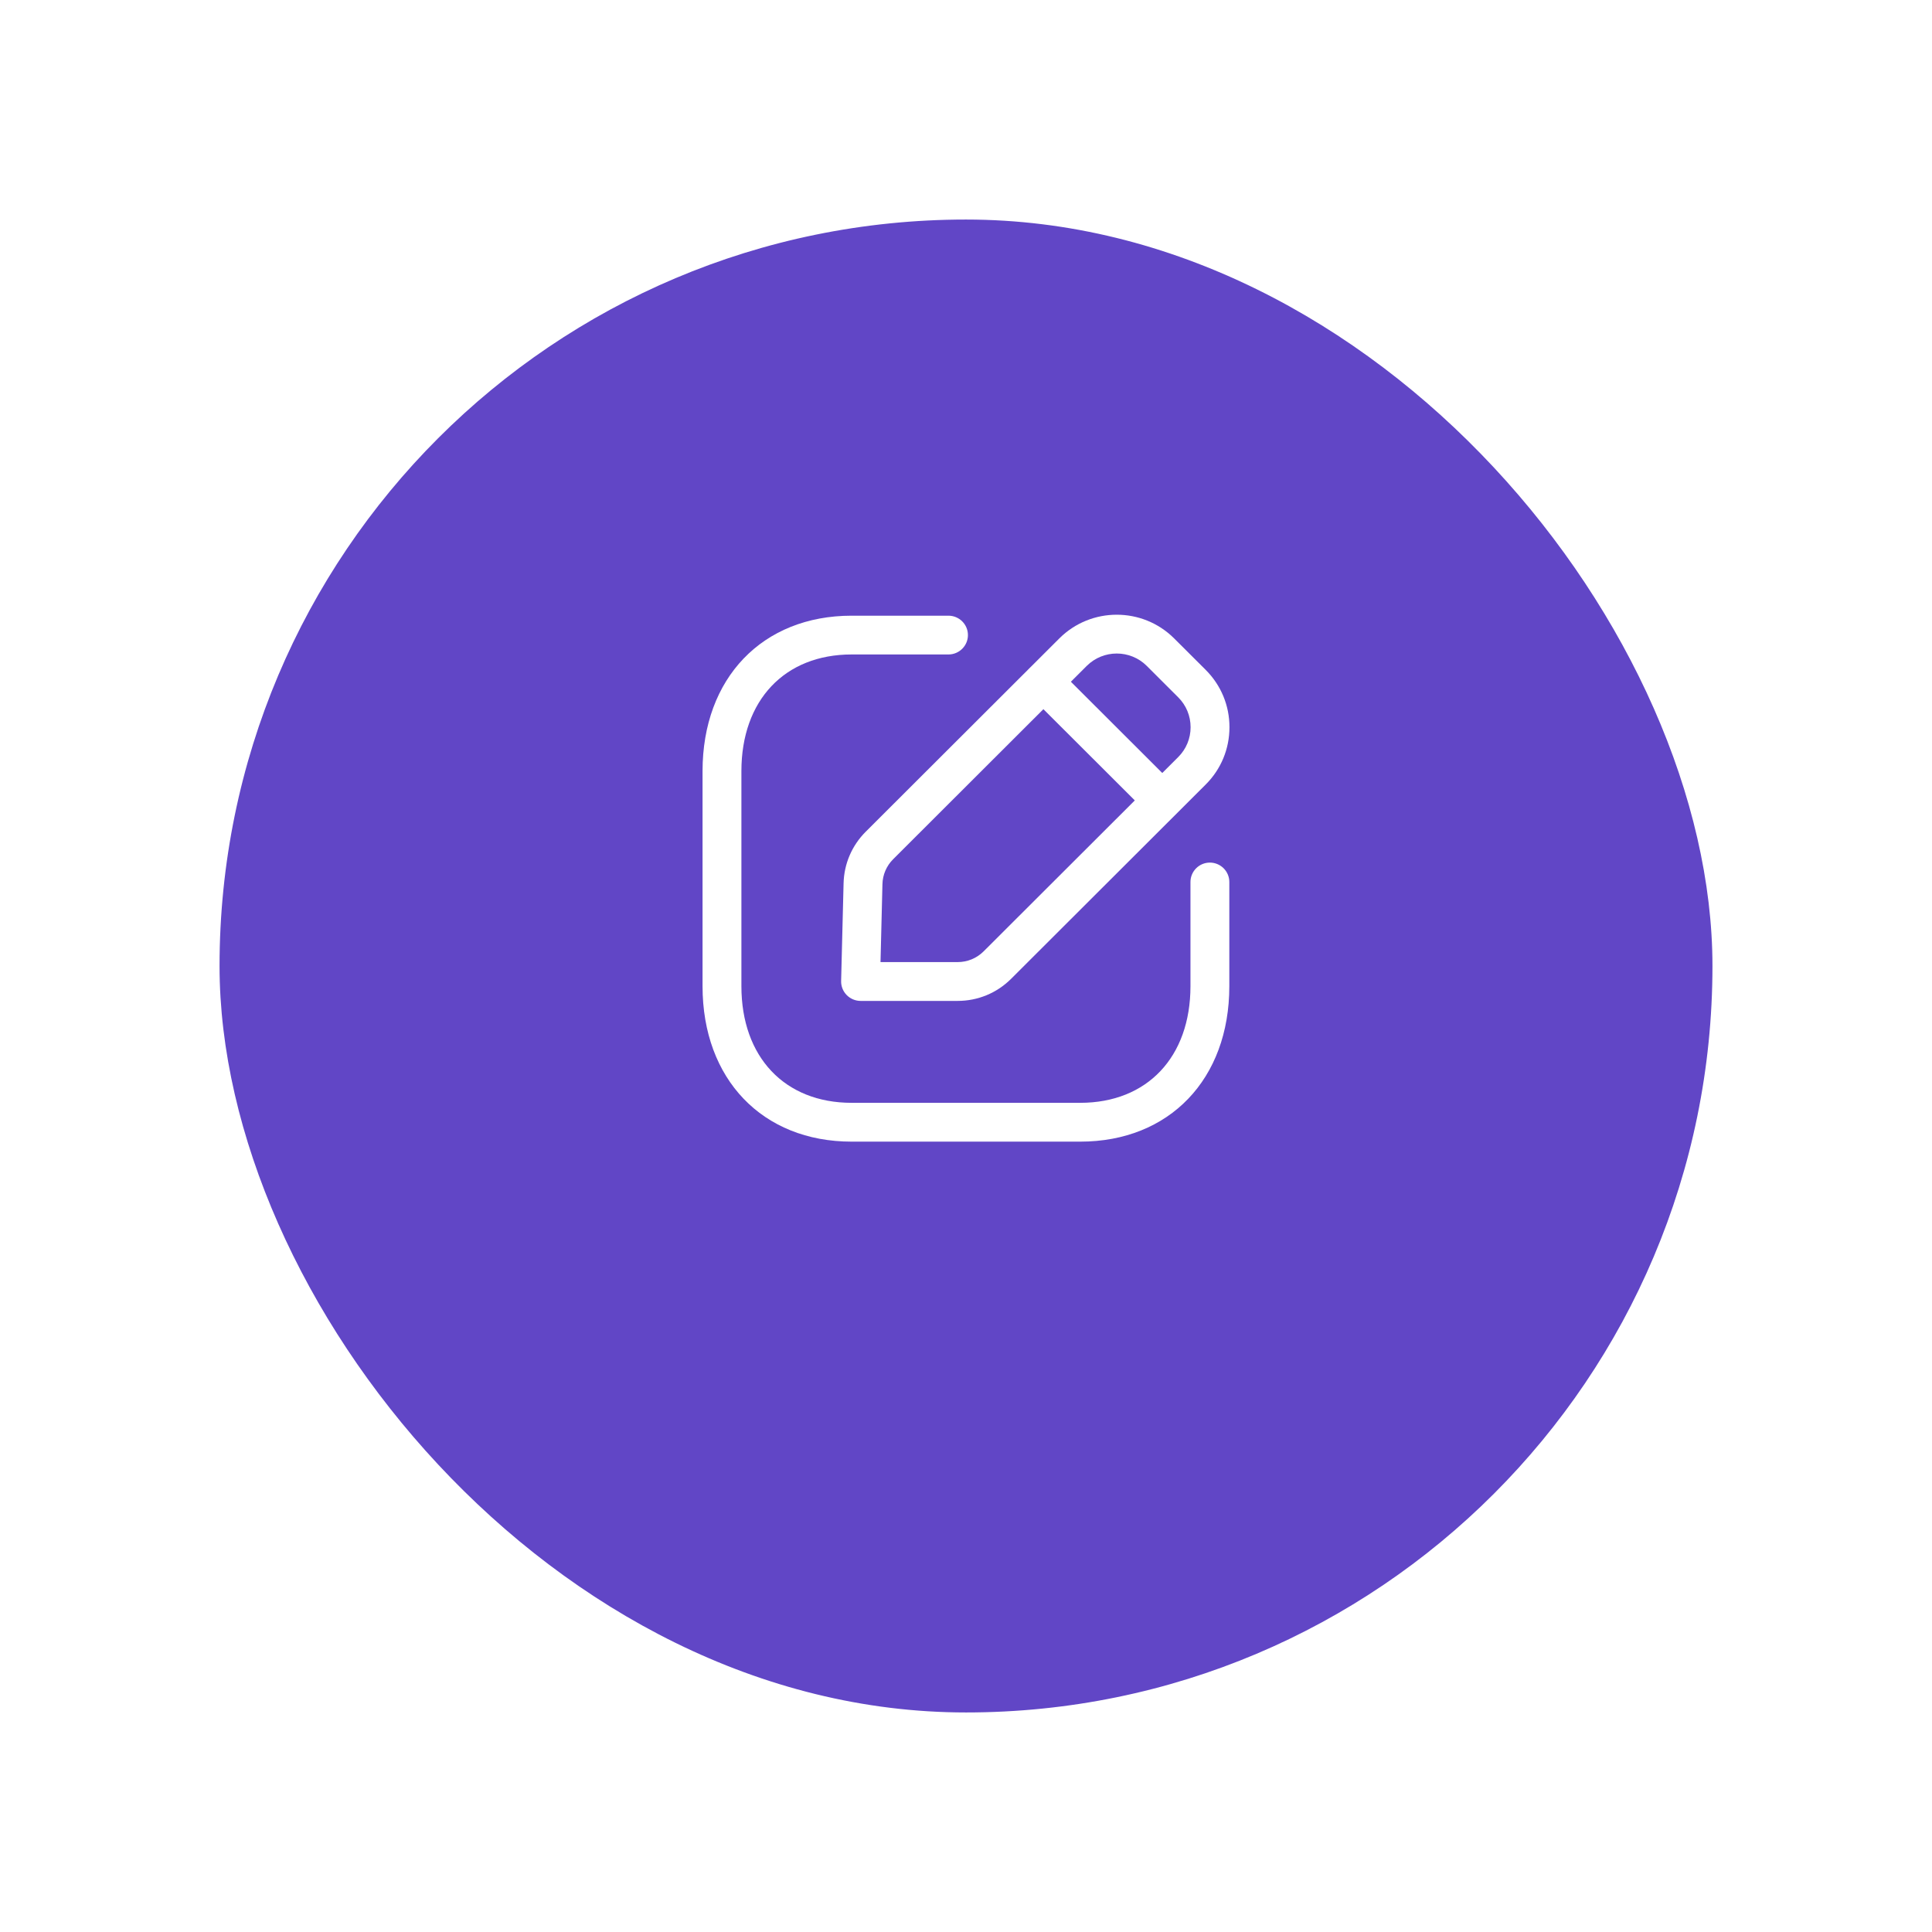 <svg width="44" height="44" viewBox="0 0 44 44" fill="none" xmlns="http://www.w3.org/2000/svg">
    <g filter="url(#filter0_d_0_3)">
        <rect x="5" y="3" width="34" height="34" rx="17" fill="#6146C6"/>
    </g>
    <path fill-rule="evenodd" clip-rule="evenodd" d="M24.601 26H19.395C17.364 26 16 24.577 16 22.46V17.562C16 15.444 17.364 14.022 19.395 14.022H21.601C21.845 14.022 22.044 14.22 22.044 14.463C22.044 14.707 21.845 14.905 21.601 14.905H19.395C17.87 14.905 16.885 15.948 16.885 17.562V22.46C16.885 24.073 17.87 25.116 19.395 25.116H24.601C26.126 25.116 27.112 24.073 27.112 22.46V20.087C27.112 19.843 27.31 19.645 27.554 19.645C27.798 19.645 27.997 19.843 27.997 20.087V22.46C27.997 24.577 26.632 26 24.601 26Z" fill="white"/>
    <path fill-rule="evenodd" clip-rule="evenodd" d="M20.053 21.911H21.809C22.033 21.911 22.244 21.824 22.402 21.666L26.833 17.242C27.015 17.06 27.115 16.819 27.115 16.562C27.115 16.305 27.015 16.062 26.833 15.881L26.115 15.164C25.739 14.79 25.128 14.79 24.751 15.164L20.342 19.567C20.189 19.719 20.102 19.922 20.097 20.137L20.053 21.911ZM21.809 22.795H19.599C19.48 22.795 19.365 22.746 19.282 22.661C19.199 22.576 19.153 22.461 19.156 22.342L19.212 20.115C19.223 19.672 19.402 19.256 19.716 18.942H19.716L24.126 14.539C24.847 13.82 26.019 13.82 26.74 14.539L27.459 15.256C27.808 15.605 28.001 16.069 28 16.562C28 17.056 27.808 17.519 27.459 17.867L23.028 22.291C22.703 22.616 22.269 22.795 21.809 22.795Z" fill="white"/>
    <path fill-rule="evenodd" clip-rule="evenodd" d="M26.462 18.663C26.349 18.663 26.236 18.62 26.15 18.534L23.455 15.844C23.282 15.671 23.282 15.391 23.455 15.219C23.628 15.046 23.908 15.046 24.081 15.219L26.775 17.909C26.948 18.082 26.948 18.361 26.775 18.534C26.689 18.62 26.576 18.663 26.462 18.663Z" fill="white"/>
    <defs>
        <filter id="filter0_d_0_3" x="0" y="0" width="44" height="44" filterUnits="userSpaceOnUse" color-interpolation-filters="sRGB">
            <feFlood flood-opacity="0" result="BackgroundImageFix"/>
            <feColorMatrix in="SourceAlpha" type="matrix" values="0 0 0 0 0 0 0 0 0 0 0 0 0 0 0 0 0 0 127 0" result="hardAlpha"/>
            <feMorphology radius="1" operator="dilate" in="SourceAlpha" result="effect1_dropShadow_0_3"/>
            <feOffset dy="2"/>
            <feGaussianBlur stdDeviation="2"/>
            <feComposite in2="hardAlpha" operator="out"/>
            <feColorMatrix type="matrix" values="0 0 0 0 0 0 0 0 0 0 0 0 0 0 0 0 0 0 0.1 0"/>
            <feBlend mode="normal" in2="BackgroundImageFix" result="effect1_dropShadow_0_3"/>
            <feBlend mode="normal" in="SourceGraphic" in2="effect1_dropShadow_0_3" result="shape"/>
        </filter>
    </defs>
</svg>
